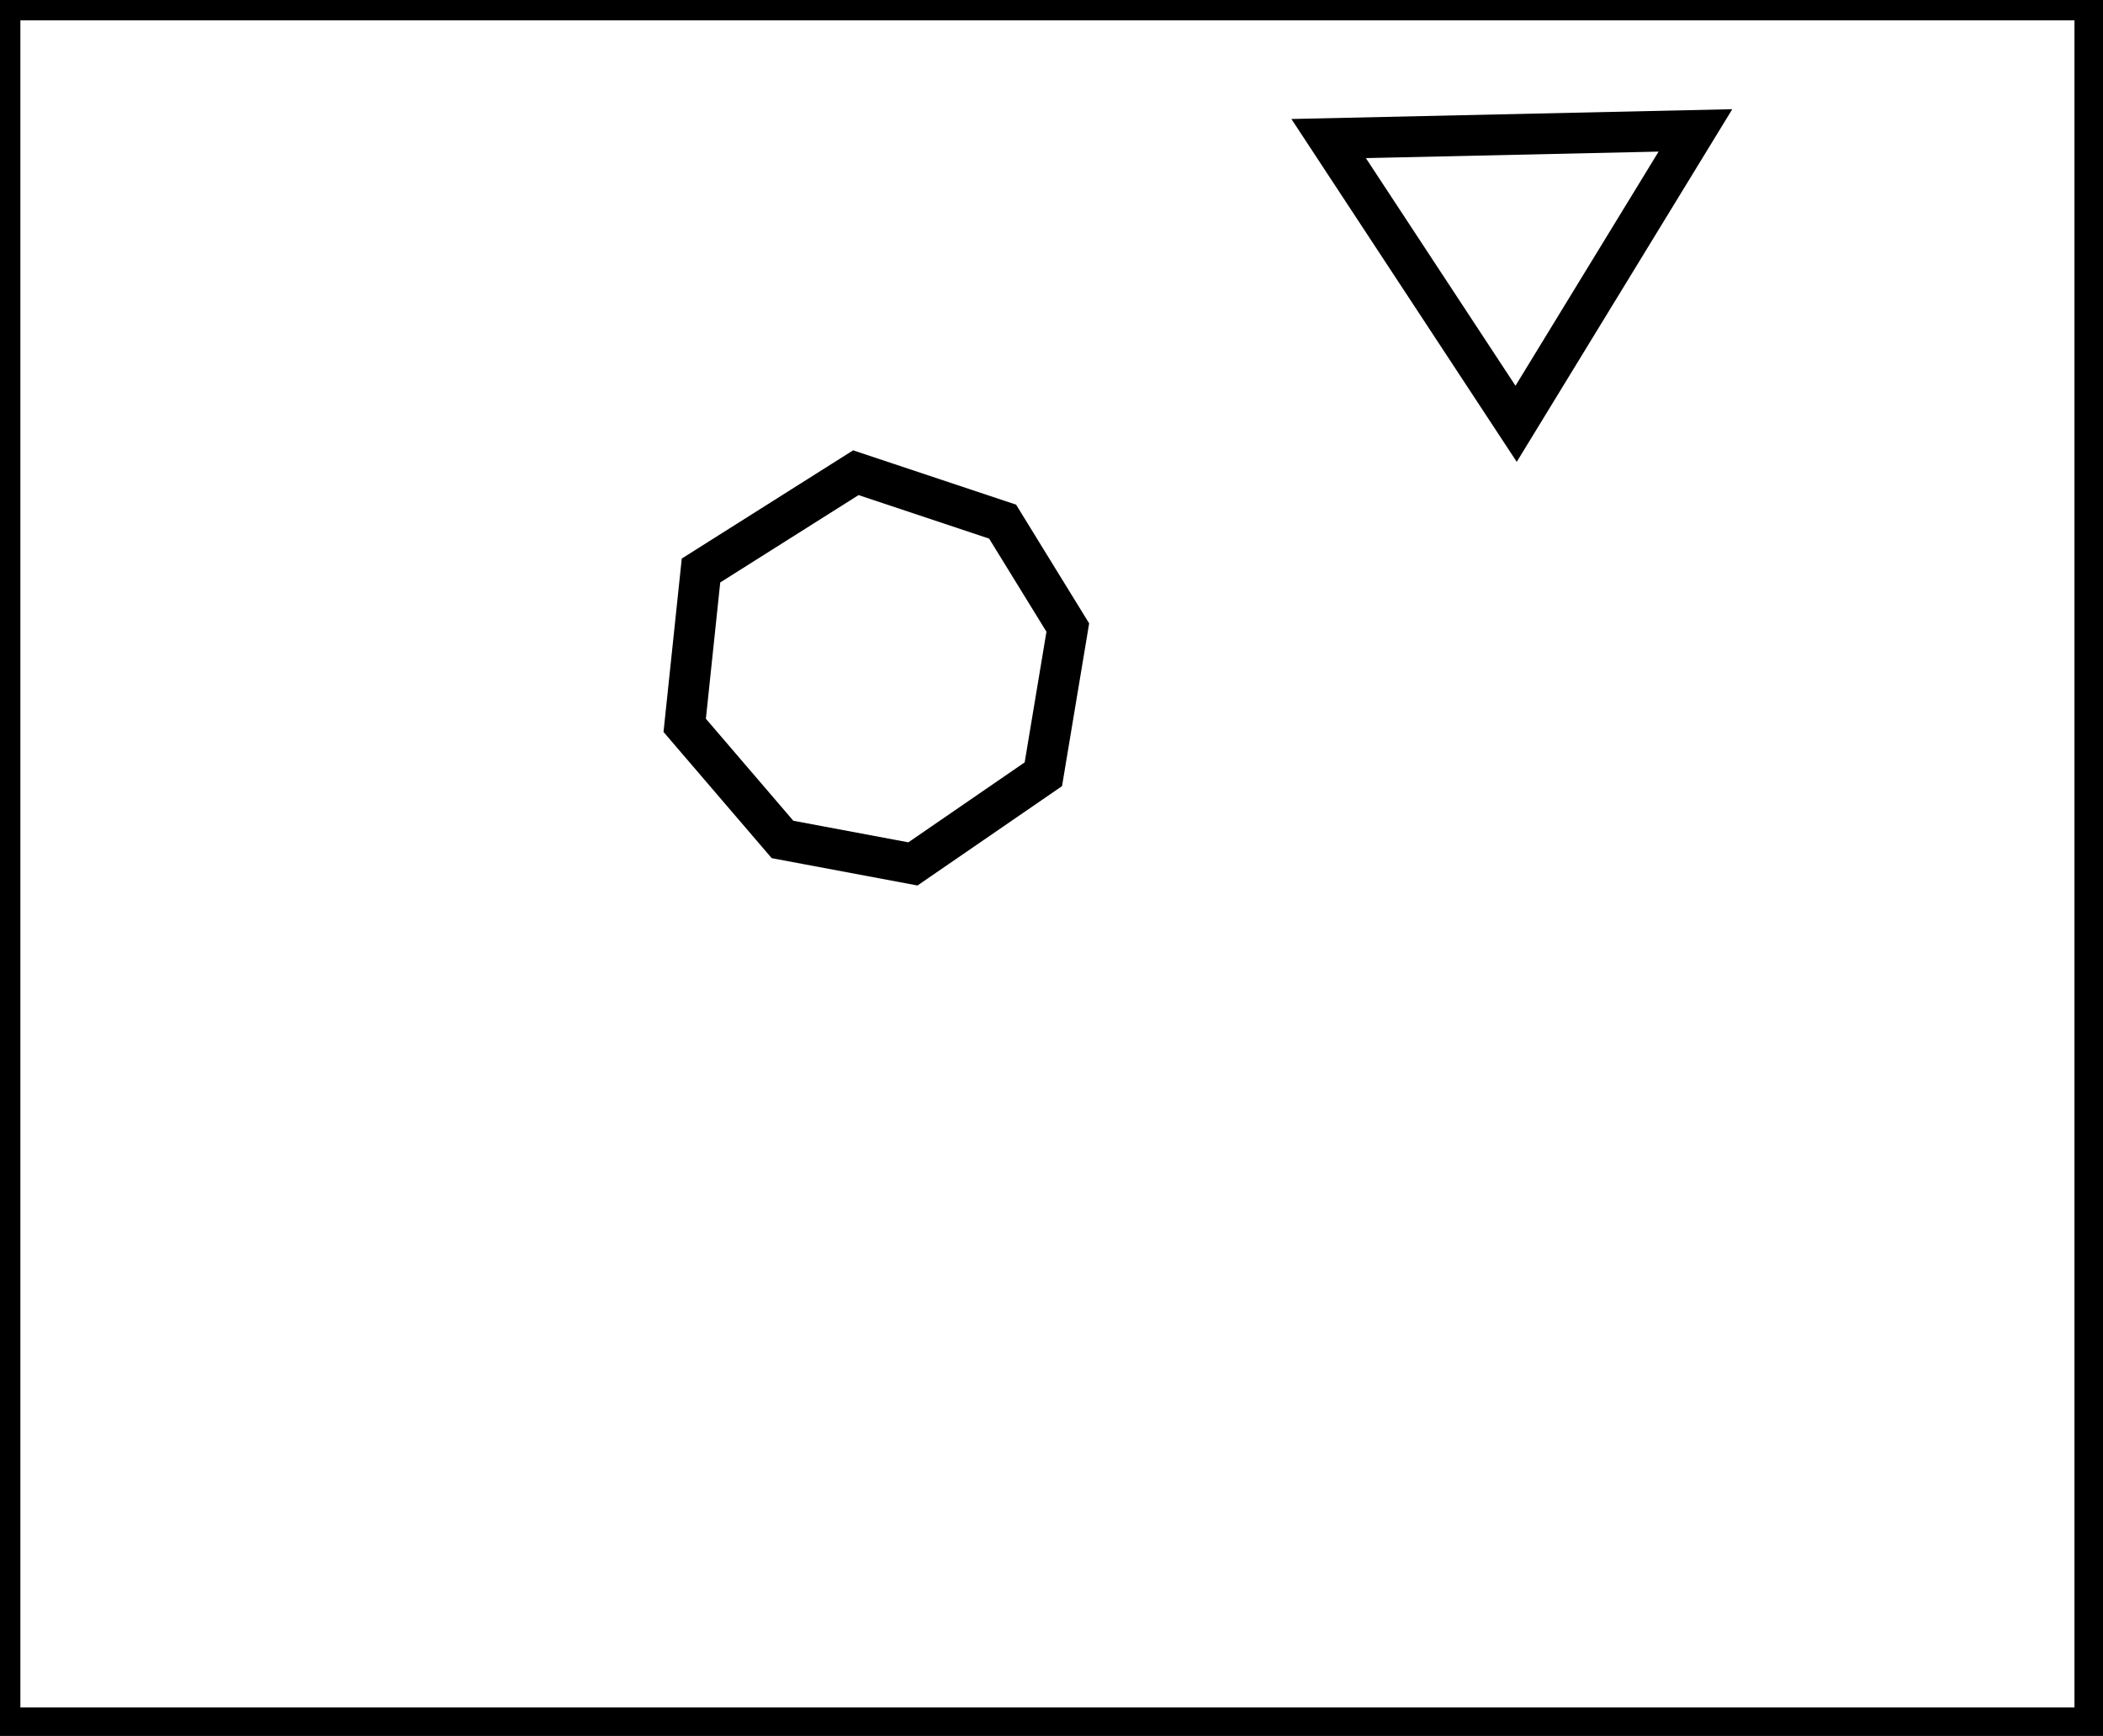 <?xml version="1.0" encoding="utf-8" ?>
<svg baseProfile="full" height="213" version="1.1" width="258" xmlns="http://www.w3.org/2000/svg" xmlns:ev="http://www.w3.org/2001/xml-events" xmlns:xlink="http://www.w3.org/1999/xlink"><defs /><rect fill="white" height="213" width="258" x="0" y="0" /><path d="M 105,58 L 86,70 L 84,89 L 96,103 L 112,106 L 128,95 L 131,77 L 123,64 Z" fill="none" stroke="black" stroke-width="5" /><path d="M 163,17 L 186,52 L 208,16 Z" fill="none" stroke="black" stroke-width="5" /><path d="M 0,0 L 0,212 L 257,212 L 257,0 Z" fill="none" stroke="black" stroke-width="5" /></svg>